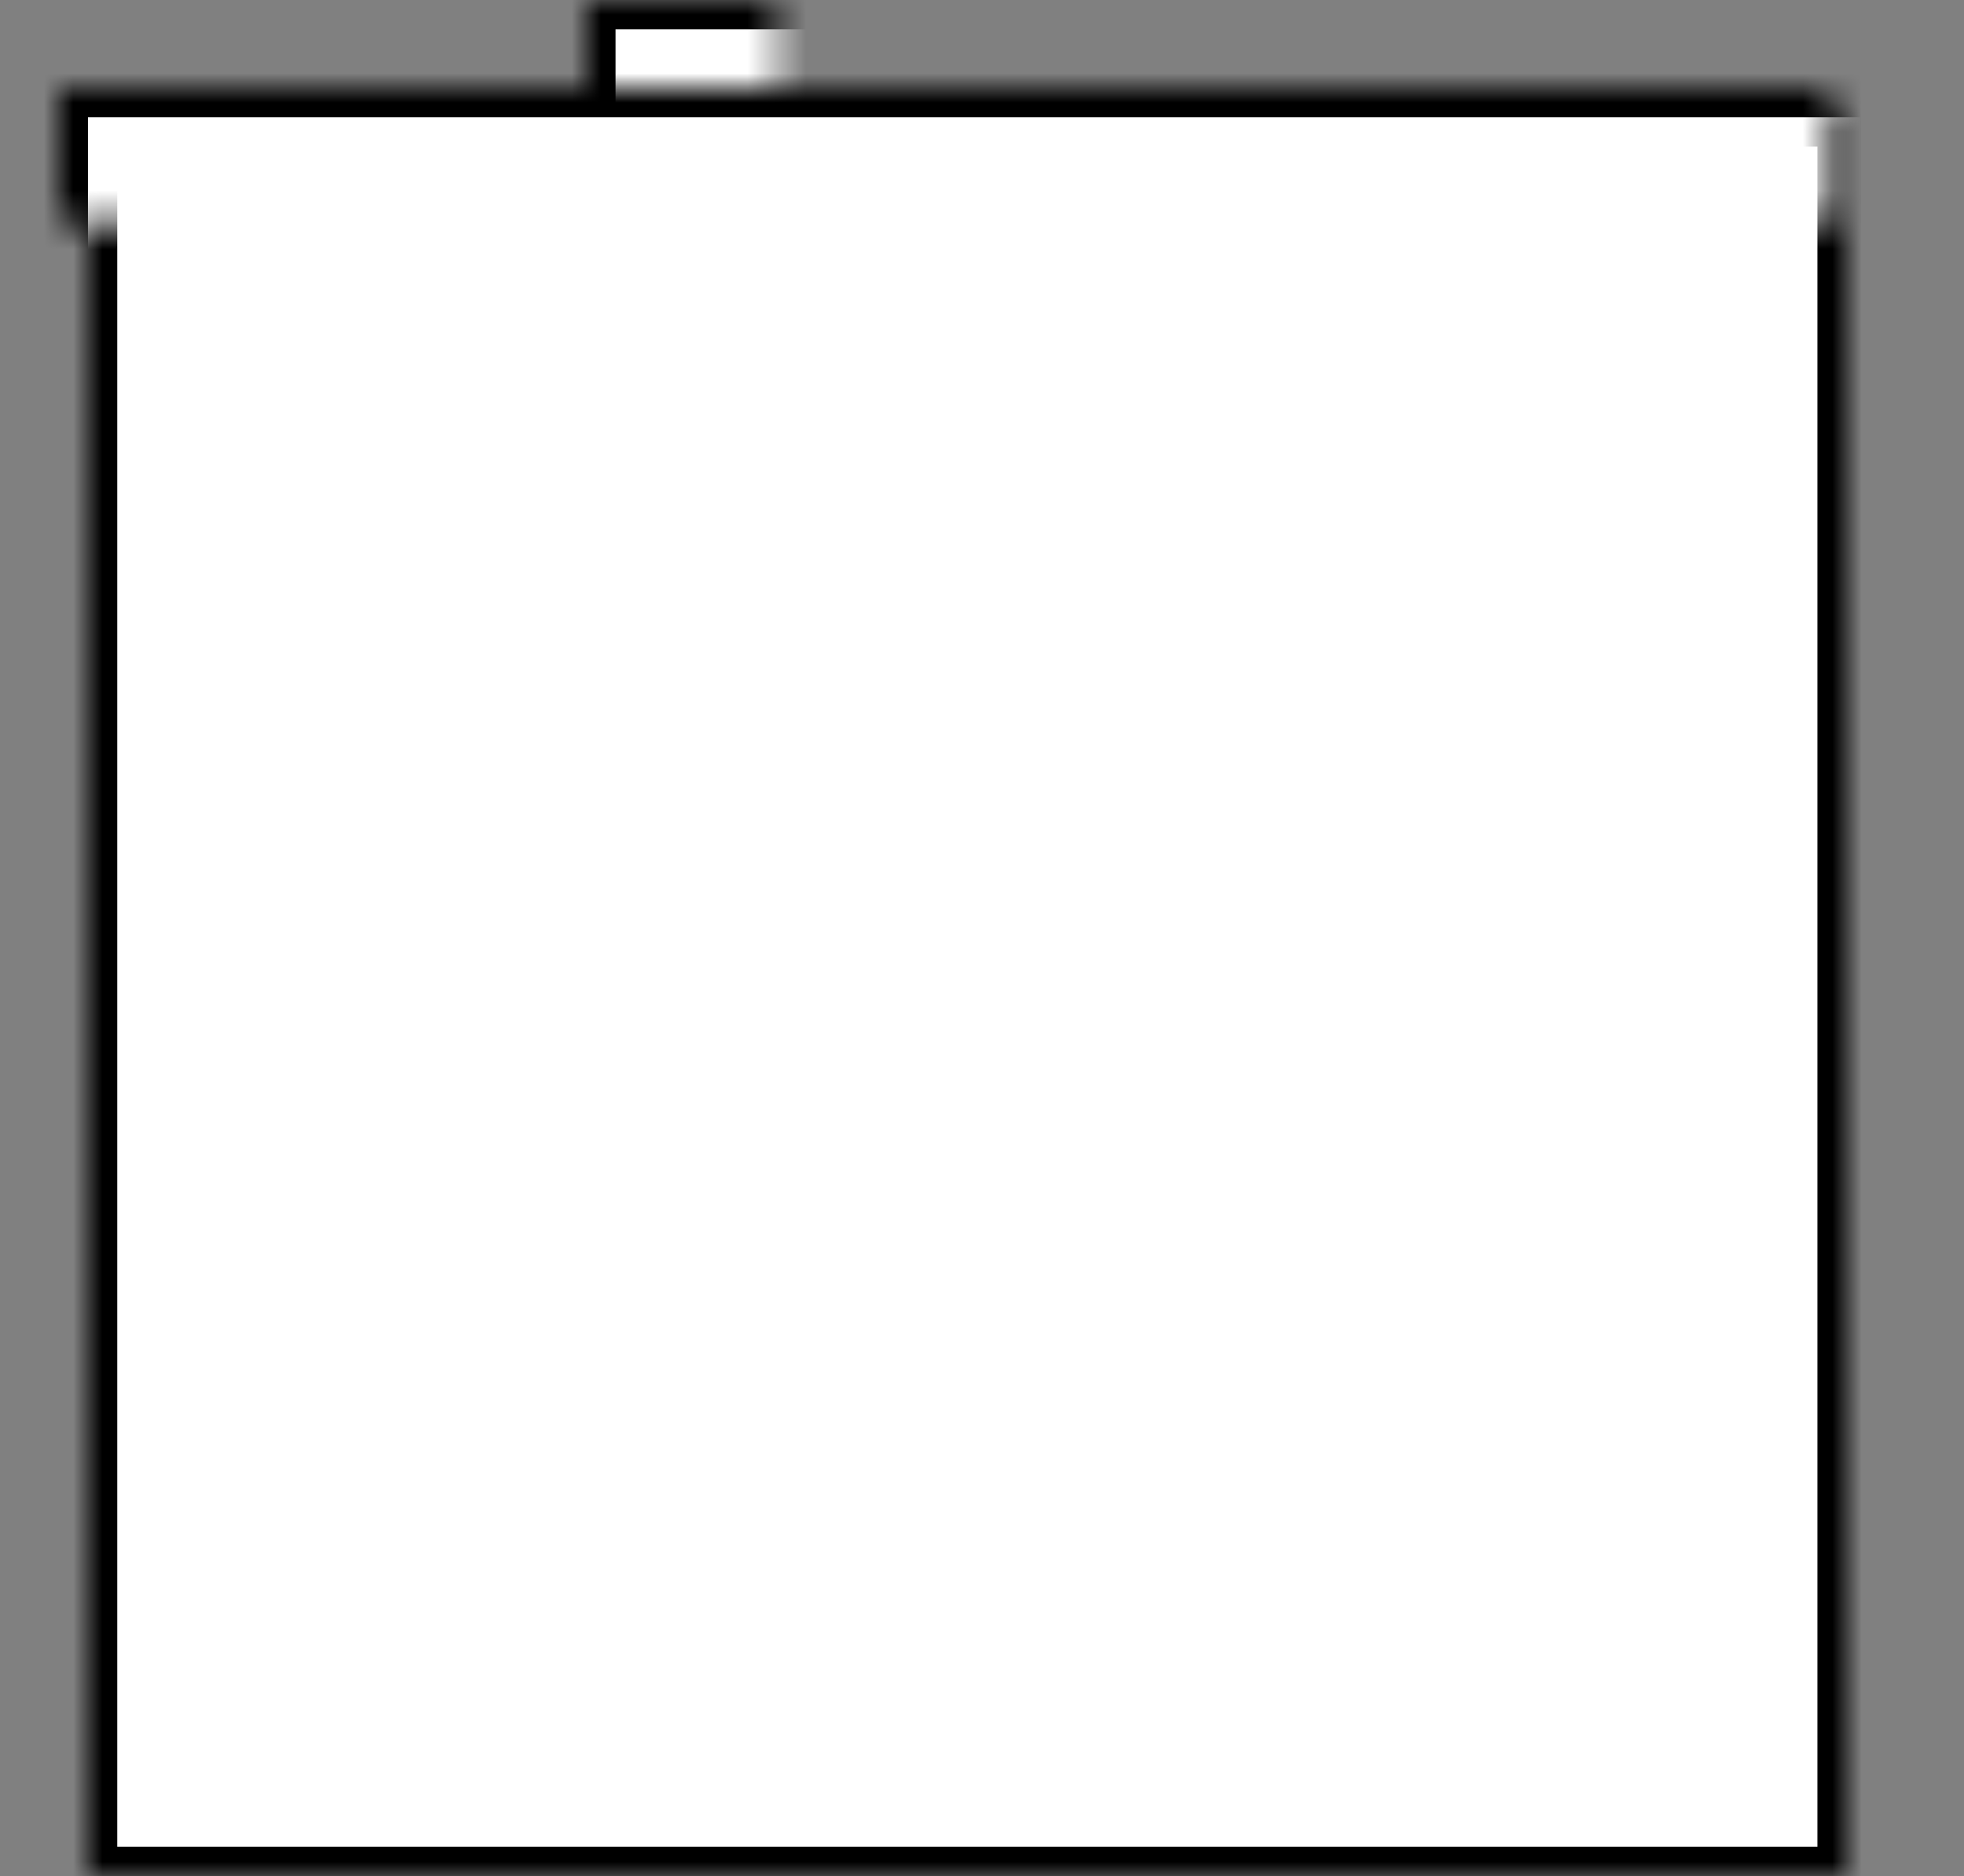 <?xml version="1.0" encoding="UTF-8" standalone="no"?>
<svg width="67px" height="64px" viewBox="0 0 67 64" version="1.1" xmlns="http://www.w3.org/2000/svg" xmlns:xlink="http://www.w3.org/1999/xlink">
    <rect x="0" y="0" width="67" height="64" fill="#808080" stroke="none"/>
    <!-- Generator: Sketch 40.3 (33839) - http://www.bohemiancoding.com/sketch -->
    <title>Trasb</title>
    <desc>Created with Sketch.</desc>
    <defs>
        <rect id="path-1" x="20" y="0" width="26.46" height="6.625"></rect>
        <mask id="mask-2" maskContentUnits="userSpaceOnUse" maskUnits="objectBoundingBox" x="0" y="0" width="26.46" height="6.625" fill="white">
            <use xlink:href="#path-1"></use>
        </mask>
        <polygon id="path-3" points="0 60 60 60 60 0 0 0"></polygon>
        <mask id="mask-4" maskContentUnits="userSpaceOnUse" maskUnits="objectBoundingBox" x="0" y="0" width="60" height="60" fill="white">
            <use xlink:href="#path-3"></use>
        </mask>
        <polygon id="path-5" points="0 12 0 20.625 66.46 20.625 66.46 12"></polygon>
        <mask id="mask-6" maskContentUnits="userSpaceOnUse" maskUnits="objectBoundingBox" x="0" y="0" width="66.46" height="8.625" fill="white">
            <use xlink:href="#path-5"></use>
        </mask>
        <polygon id="path-7" points="2 3 2 10.625 64.46 10.625 64.46 3"></polygon>
        <mask id="mask-8" maskContentUnits="userSpaceOnUse" maskUnits="objectBoundingBox" x="0" y="0" width="62.46" height="7.625" fill="white">
            <use xlink:href="#path-7"></use>
        </mask>
        <polygon id="path-9" points="56.46 25 50 25 50 58.625 56.46 58.625"></polygon>
        <mask id="mask-10" maskContentUnits="userSpaceOnUse" maskUnits="objectBoundingBox" x="0" y="0" width="6.46" height="33.625" fill="white">
            <use xlink:href="#path-9"></use>
        </mask>
        <polygon id="path-11" points="46.46 25 40 25 40 58.625 46.46 58.625"></polygon>
        <mask id="mask-12" maskContentUnits="userSpaceOnUse" maskUnits="objectBoundingBox" x="0" y="0" width="6.46" height="33.625" fill="white">
            <use xlink:href="#path-11"></use>
        </mask>
        <polygon id="path-13" points="36.46 25 30 25 30 58.625 36.46 58.625"></polygon>
        <mask id="mask-14" maskContentUnits="userSpaceOnUse" maskUnits="objectBoundingBox" x="0" y="0" width="6.46" height="33.625" fill="white">
            <use xlink:href="#path-13"></use>
        </mask>
        <polygon id="path-15" points="26.46 25 20 25 20 58.625 26.46 58.625"></polygon>
        <mask id="mask-16" maskContentUnits="userSpaceOnUse" maskUnits="objectBoundingBox" x="0" y="0" width="6.46" height="33.625" fill="white">
            <use xlink:href="#path-15"></use>
        </mask>
        <polygon id="path-17" points="16.46 25 10 25 10 58.625 16.46 58.625"></polygon>
        <mask id="mask-18" maskContentUnits="userSpaceOnUse" maskUnits="objectBoundingBox" x="0" y="0" width="6.46" height="33.625" fill="white">
            <use xlink:href="#path-17"></use>
        </mask>
    </defs>
    <g id="Page-1" stroke="none" stroke-width="1" fill="none" fill-rule="evenodd">
        <g id="Icons" transform="translate(-284, -68)" stroke="#000000" stroke-width="2" fill="#FFFFFF">
            <g id="Trasb" transform="translate(284, 68)">
                <use id="Rectangle" mask="url(#mask-2)" xlink:href="#path-1"></use>
                <g id="Group" transform="translate(3, 4)">
                    <use id="Combined-Shape" mask="url(#mask-4)" xlink:href="#path-3"></use>
                </g>
                <use id="Combined-Shape" mask="url(#mask-6)" xlink:href="#path-5"></use>
                <use id="Combined-Shape" mask="url(#mask-8)" xlink:href="#path-7"></use>
                <use id="Combined-Shape" mask="url(#mask-10)" xlink:href="#path-9"></use>
                <use id="Combined-Shape" mask="url(#mask-12)" xlink:href="#path-11"></use>
                <use id="Combined-Shape" mask="url(#mask-14)" xlink:href="#path-13"></use>
                <use id="Combined-Shape" mask="url(#mask-16)" xlink:href="#path-15"></use>
                <use id="Combined-Shape" mask="url(#mask-18)" xlink:href="#path-17"></use>
            </g>
        </g>
    </g>
</svg>